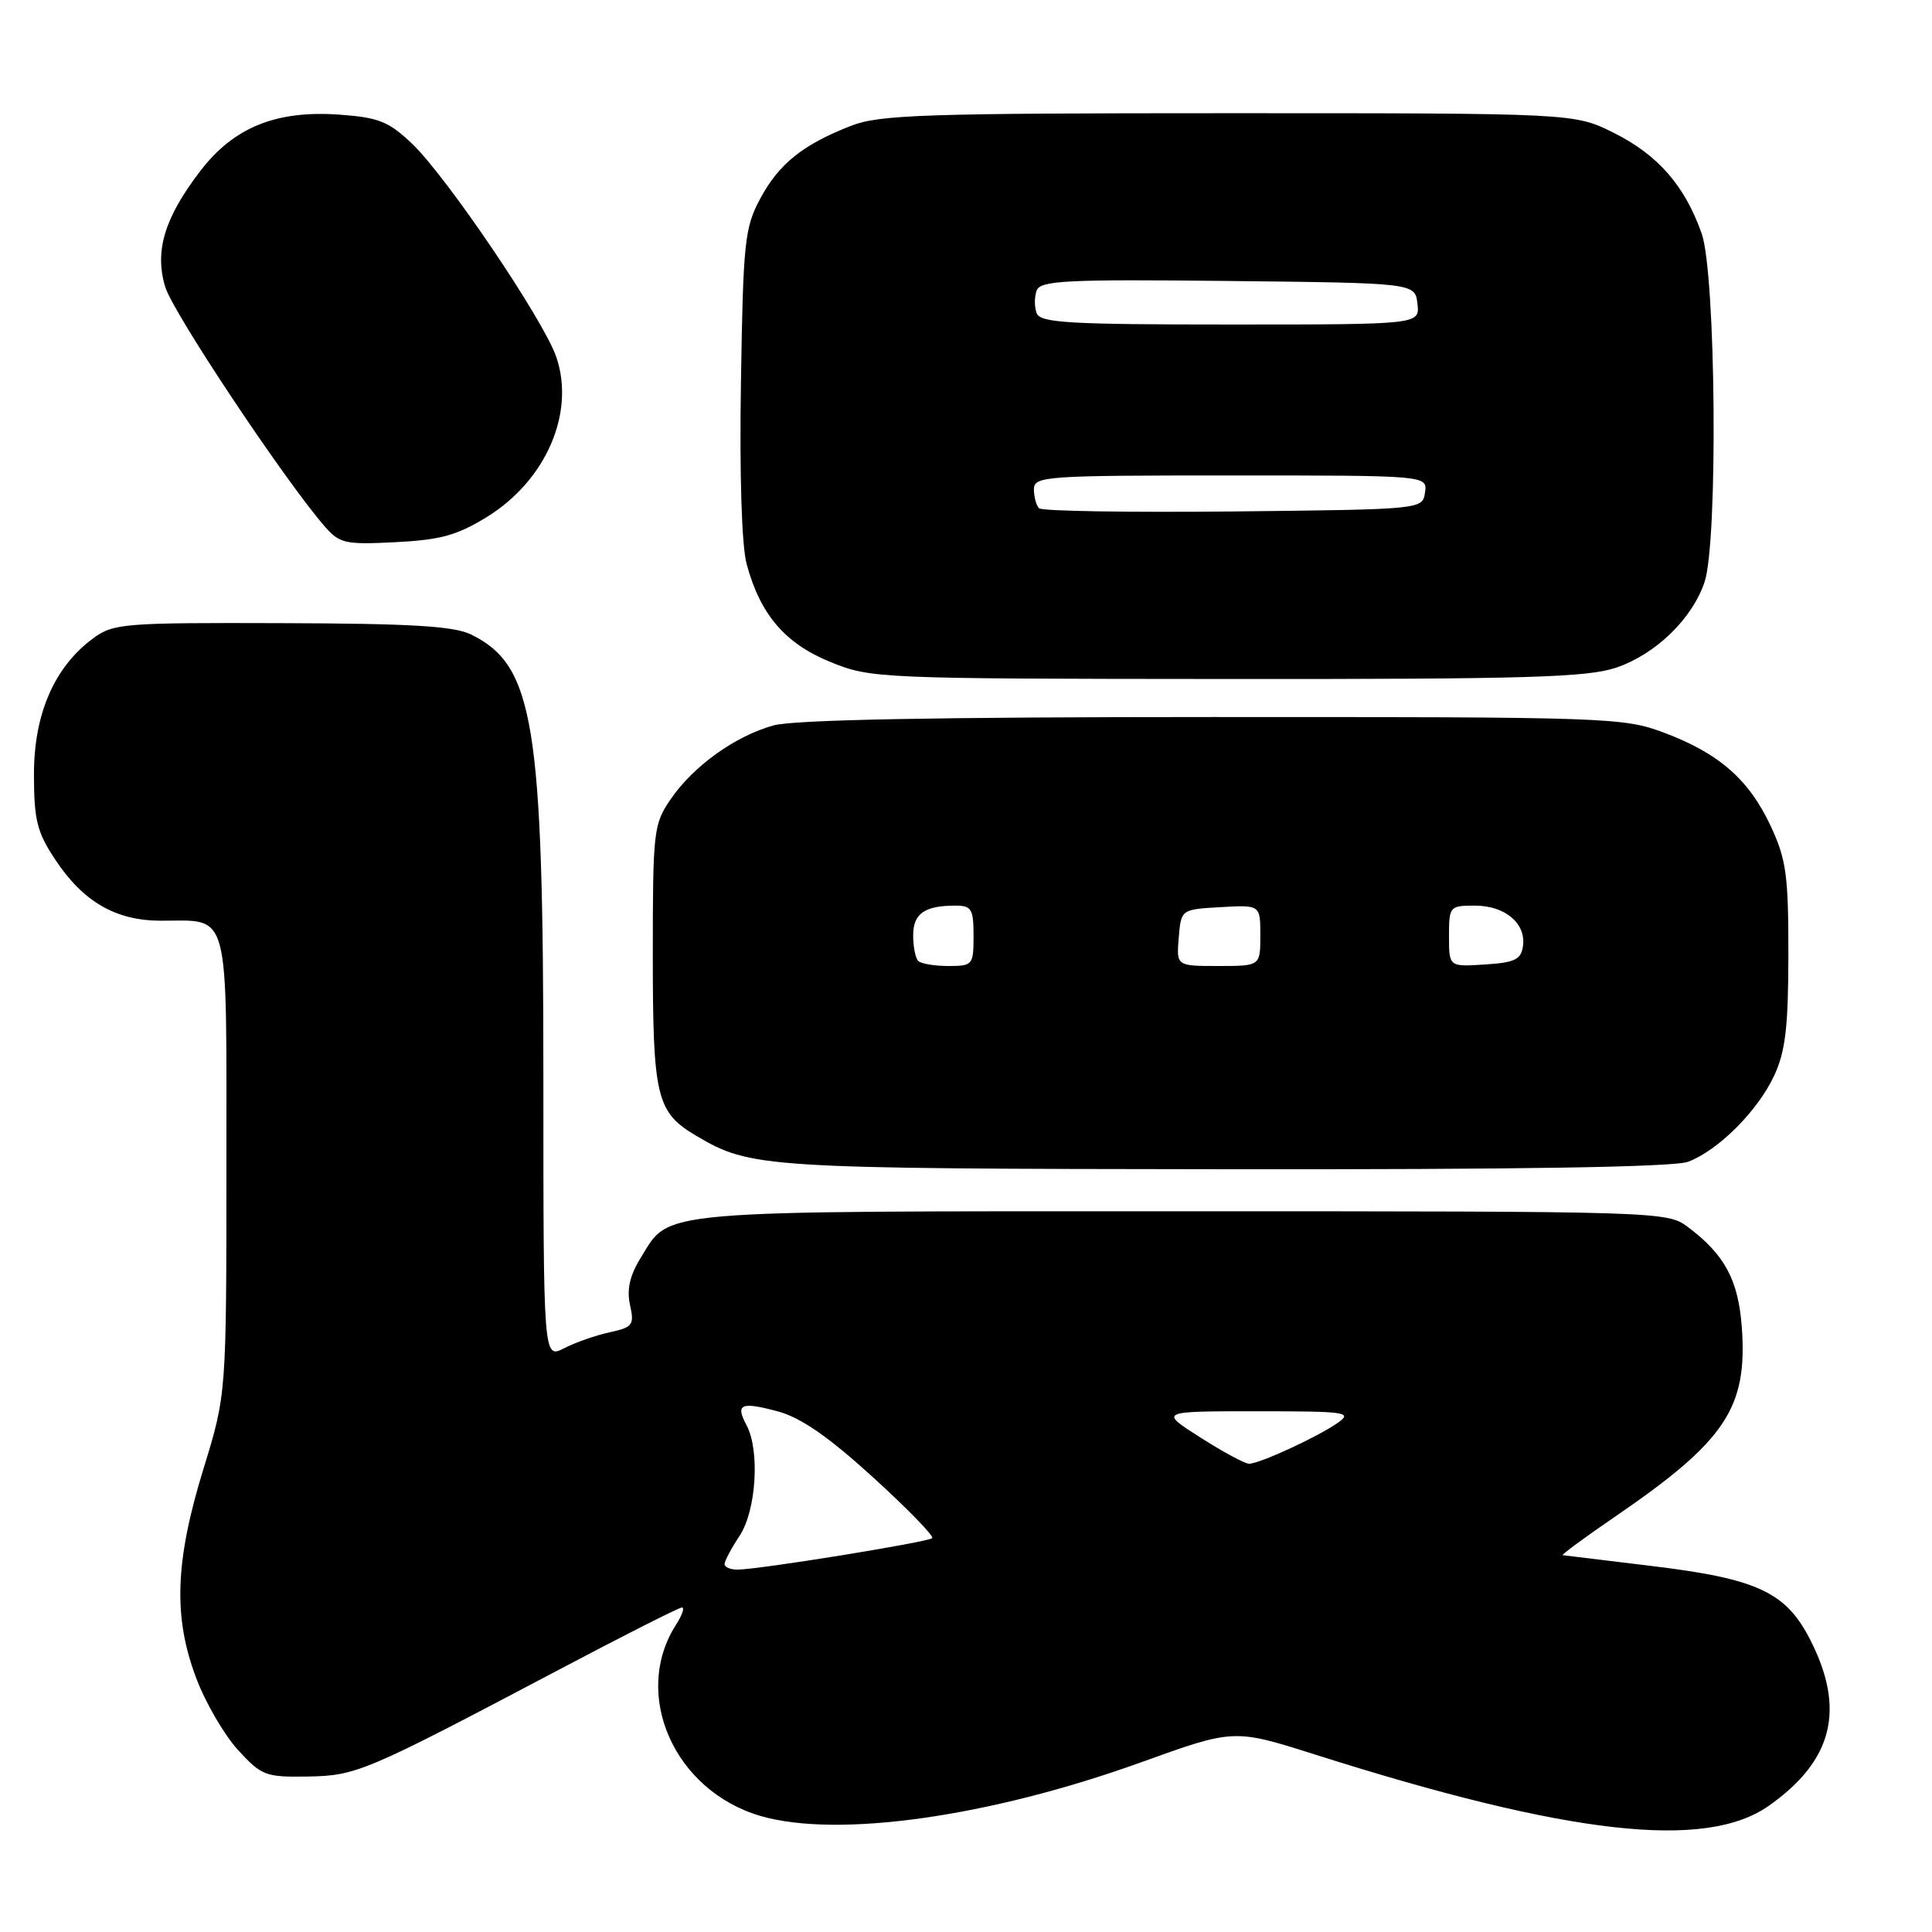 <?xml version="1.0" encoding="UTF-8" standalone="no"?>
<!DOCTYPE svg PUBLIC "-//W3C//DTD SVG 1.1//EN" "http://www.w3.org/Graphics/SVG/1.1/DTD/svg11.dtd" >
<svg xmlns="http://www.w3.org/2000/svg" xmlns:xlink="http://www.w3.org/1999/xlink" version="1.1" viewBox="0 0 256 256">
 <g >
 <path fill="currentColor"
d=" M 234.40 239.26 C 242.87 233.28 244.56 226.50 239.88 217.31 C 236.65 210.95 232.87 209.19 218.76 207.49 C 212.57 206.74 207.31 206.10 207.07 206.07 C 206.84 206.03 209.99 203.71 214.07 200.92 C 228.64 190.94 231.57 186.56 230.80 175.88 C 230.34 169.60 228.53 166.23 223.62 162.56 C 220.89 160.53 219.94 160.50 156.58 160.50 C 85.89 160.50 88.87 160.24 84.89 166.68 C 83.45 169.01 83.03 170.86 83.48 172.91 C 84.07 175.57 83.84 175.87 80.81 176.53 C 78.99 176.92 76.26 177.87 74.75 178.65 C 72.00 180.05 72.00 180.05 72.00 142.98 C 72.00 95.75 70.77 88.18 62.41 84.07 C 60.16 82.96 54.44 82.62 37.33 82.57 C 16.36 82.50 15.01 82.61 12.33 84.59 C 7.21 88.37 4.50 94.59 4.50 102.57 C 4.50 108.64 4.90 110.25 7.29 113.86 C 11.02 119.50 15.32 121.99 21.32 122.00 C 30.56 122.00 30.00 119.92 30.00 154.41 C 30.00 184.75 30.00 184.75 26.96 194.63 C 23.18 206.91 22.93 214.28 26.02 222.41 C 27.25 225.66 29.74 229.93 31.56 231.91 C 34.66 235.29 35.21 235.49 40.74 235.40 C 47.27 235.28 48.25 234.86 74.09 221.23 C 82.66 216.70 89.98 213.00 90.36 213.00 C 90.74 213.00 90.39 214.01 89.60 215.25 C 83.66 224.47 89.32 237.29 100.79 240.63 C 111.00 243.59 131.09 240.76 151.21 233.51 C 163.50 229.08 163.50 229.08 174.20 232.47 C 207.87 243.16 226.01 245.20 234.40 239.26 Z  M 223.68 153.94 C 227.69 152.43 232.93 147.18 235.10 142.50 C 236.58 139.31 236.96 136.07 236.97 126.50 C 236.98 115.99 236.69 113.87 234.63 109.46 C 231.76 103.30 227.77 99.81 220.48 97.08 C 215.11 95.07 213.16 95.00 160.71 95.01 C 124.08 95.01 105.20 95.37 102.50 96.12 C 97.41 97.53 91.88 101.50 88.86 105.91 C 86.60 109.20 86.50 110.12 86.50 126.53 C 86.50 145.39 86.98 147.37 92.24 150.49 C 99.50 154.77 100.95 154.86 162.18 154.93 C 201.29 154.98 221.81 154.65 223.68 153.94 Z  M 214.17 88.46 C 219.40 86.68 224.24 81.98 225.87 77.10 C 227.66 71.71 227.37 36.30 225.48 30.94 C 223.23 24.58 219.69 20.53 213.83 17.60 C 208.61 15.00 208.61 15.00 162.82 15.00 C 122.48 15.00 116.53 15.20 112.77 16.67 C 106.38 19.16 103.20 21.71 100.73 26.33 C 98.67 30.17 98.47 32.07 98.18 50.62 C 97.98 62.85 98.28 72.31 98.93 74.72 C 100.73 81.43 104.02 85.27 110.04 87.72 C 115.41 89.90 116.29 89.94 162.57 89.97 C 202.40 90.00 210.34 89.76 214.17 88.46 Z  M 64.55 68.48 C 72.37 63.64 76.25 54.65 73.70 47.27 C 71.99 42.34 59.22 23.46 54.62 19.06 C 51.51 16.10 50.20 15.57 44.98 15.19 C 36.59 14.59 30.96 16.87 26.53 22.67 C 21.79 28.87 20.46 33.26 21.89 38.01 C 22.91 41.42 37.67 63.58 42.99 69.71 C 45.01 72.03 45.70 72.18 52.43 71.84 C 58.37 71.54 60.58 70.93 64.55 68.48 Z  M 96.01 207.25 C 96.01 206.84 96.91 205.15 98.00 203.50 C 100.21 200.16 100.71 192.20 98.92 188.85 C 97.41 186.03 98.16 185.70 103.08 187.02 C 106.12 187.84 109.77 190.37 115.68 195.75 C 120.26 199.92 123.79 203.55 123.52 203.81 C 122.99 204.34 100.63 207.96 97.75 207.98 C 96.79 207.99 96.00 207.66 96.01 207.25 Z  M 159.05 190.47 C 153.59 187.00 153.59 187.00 166.52 187.00 C 178.43 187.00 179.27 187.12 177.25 188.54 C 174.58 190.41 166.88 193.96 165.50 193.95 C 164.95 193.95 162.05 192.39 159.05 190.47 Z  M 121.67 127.33 C 121.30 126.97 121.00 125.44 121.00 123.94 C 121.00 121.06 122.51 120.00 126.58 120.00 C 128.74 120.00 129.00 120.44 129.00 124.00 C 129.00 127.87 128.89 128.00 125.67 128.00 C 123.83 128.00 122.03 127.70 121.67 127.33 Z  M 156.19 124.25 C 156.50 120.50 156.50 120.50 161.75 120.20 C 167.00 119.90 167.00 119.90 167.00 123.95 C 167.00 128.00 167.00 128.00 161.44 128.00 C 155.88 128.00 155.88 128.00 156.19 124.25 Z  M 192.00 124.05 C 192.00 120.10 192.09 120.00 195.43 120.00 C 199.44 120.00 202.23 122.36 201.80 125.37 C 201.55 127.15 200.71 127.55 196.75 127.80 C 192.00 128.11 192.00 128.11 192.00 124.05 Z  M 137.68 67.35 C 137.31 66.97 137.00 65.84 137.00 64.83 C 137.00 63.10 138.46 63.00 163.07 63.00 C 189.14 63.00 189.14 63.00 188.82 65.25 C 188.50 67.50 188.50 67.50 163.43 67.77 C 149.65 67.91 138.06 67.73 137.68 67.35 Z  M 137.36 41.50 C 137.05 40.67 137.05 39.32 137.37 38.48 C 137.87 37.17 141.33 37.00 162.73 37.23 C 187.50 37.50 187.50 37.50 187.82 40.25 C 188.13 43.00 188.13 43.00 163.04 43.00 C 141.65 43.00 137.85 42.78 137.36 41.50 Z "/>
</g>
</svg>